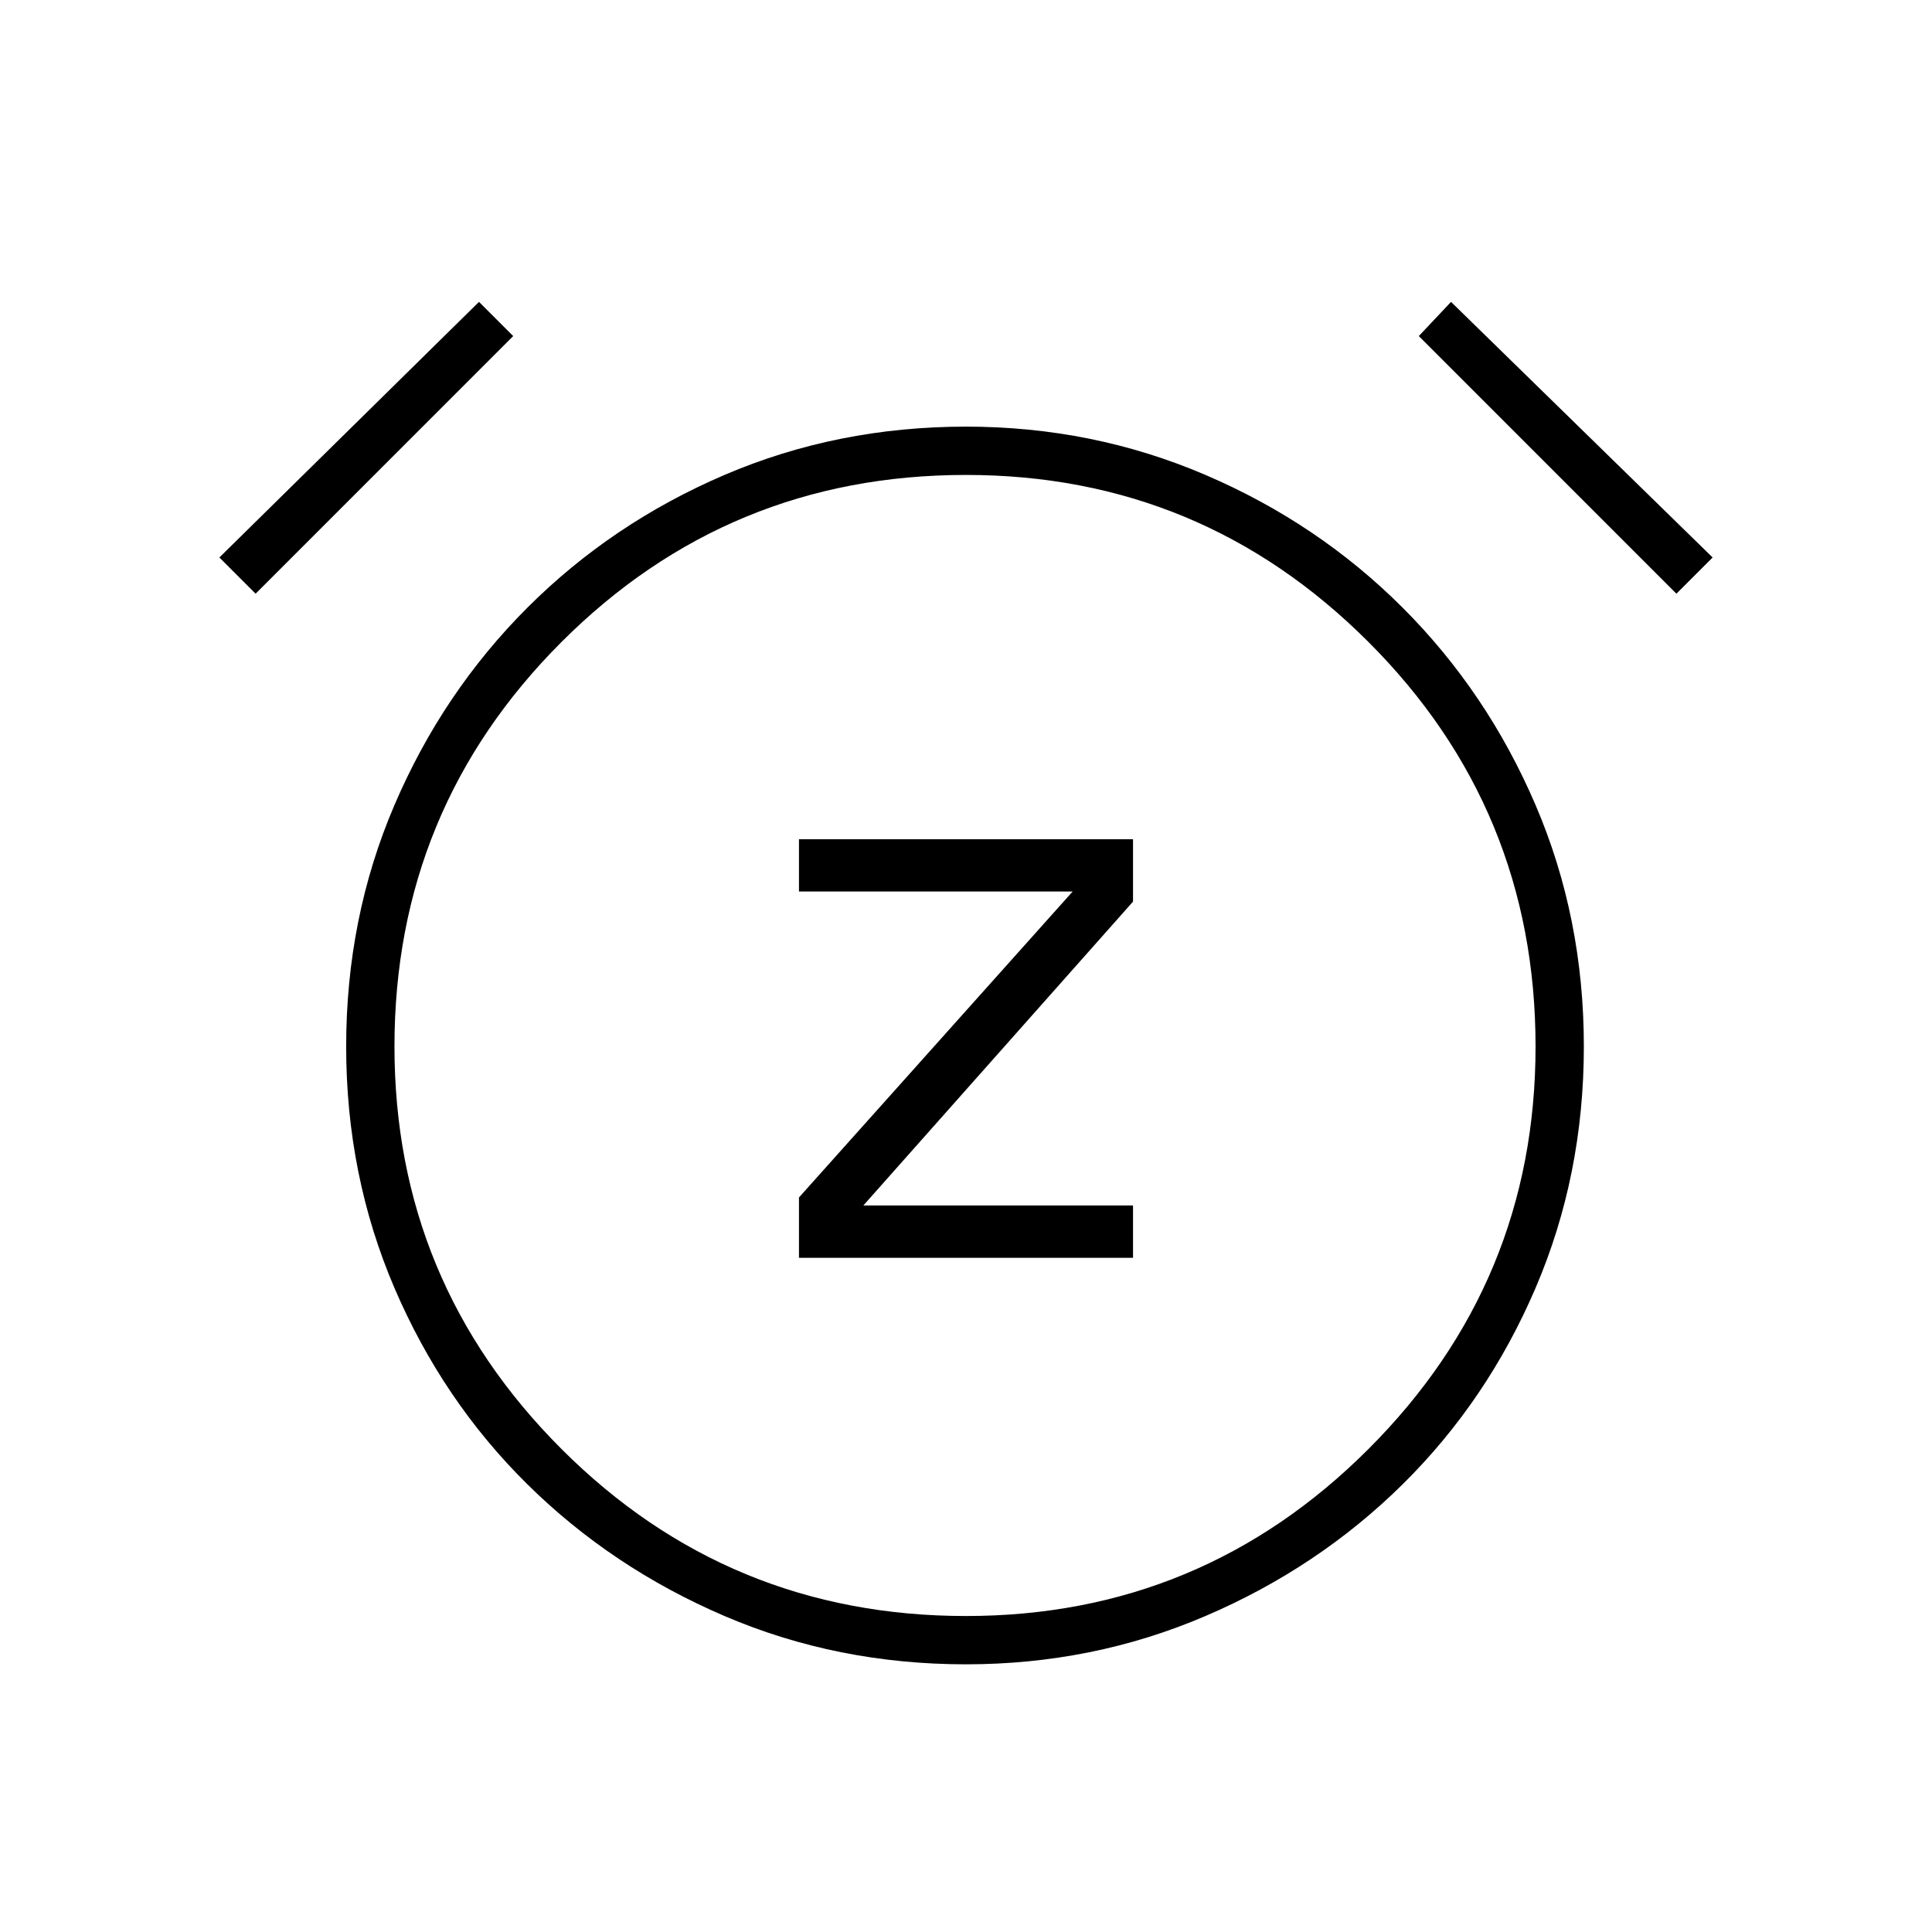 <svg xmlns="http://www.w3.org/2000/svg" height="40" width="40"><path d="M16.542 26.042h6.916v-1.084h-5.583l5.583-6.291v-1.292h-6.916v1.083h5.666l-5.666 6.334ZM20 34.458q-2.667 0-5-1t-4.083-2.729Q9.167 29 8.167 26.667q-1-2.334-1-5 0-2.667 1-5 1-2.334 2.75-4.084 1.75-1.75 4.083-2.75t5-1q2.625 0 4.958 1 2.334 1 4.084 2.75 1.75 1.75 2.75 4.084 1 2.333 1 5 0 2.666-1 5-1 2.333-2.75 4.062t-4.084 2.729q-2.333 1-4.958 1Zm0-12.791ZM9.917 6.25l.708.708-5.333 5.334-.75-.75Zm20.125 0 5.416 5.292-.75.75-5.333-5.334ZM20 33.458q4.875 0 8.333-3.458 3.459-3.458 3.459-8.333 0-4.917-3.459-8.375Q24.875 9.833 20 9.833q-4.917 0-8.375 3.459-3.458 3.458-3.458 8.375 0 4.875 3.458 8.333T20 33.458Z"/></svg>